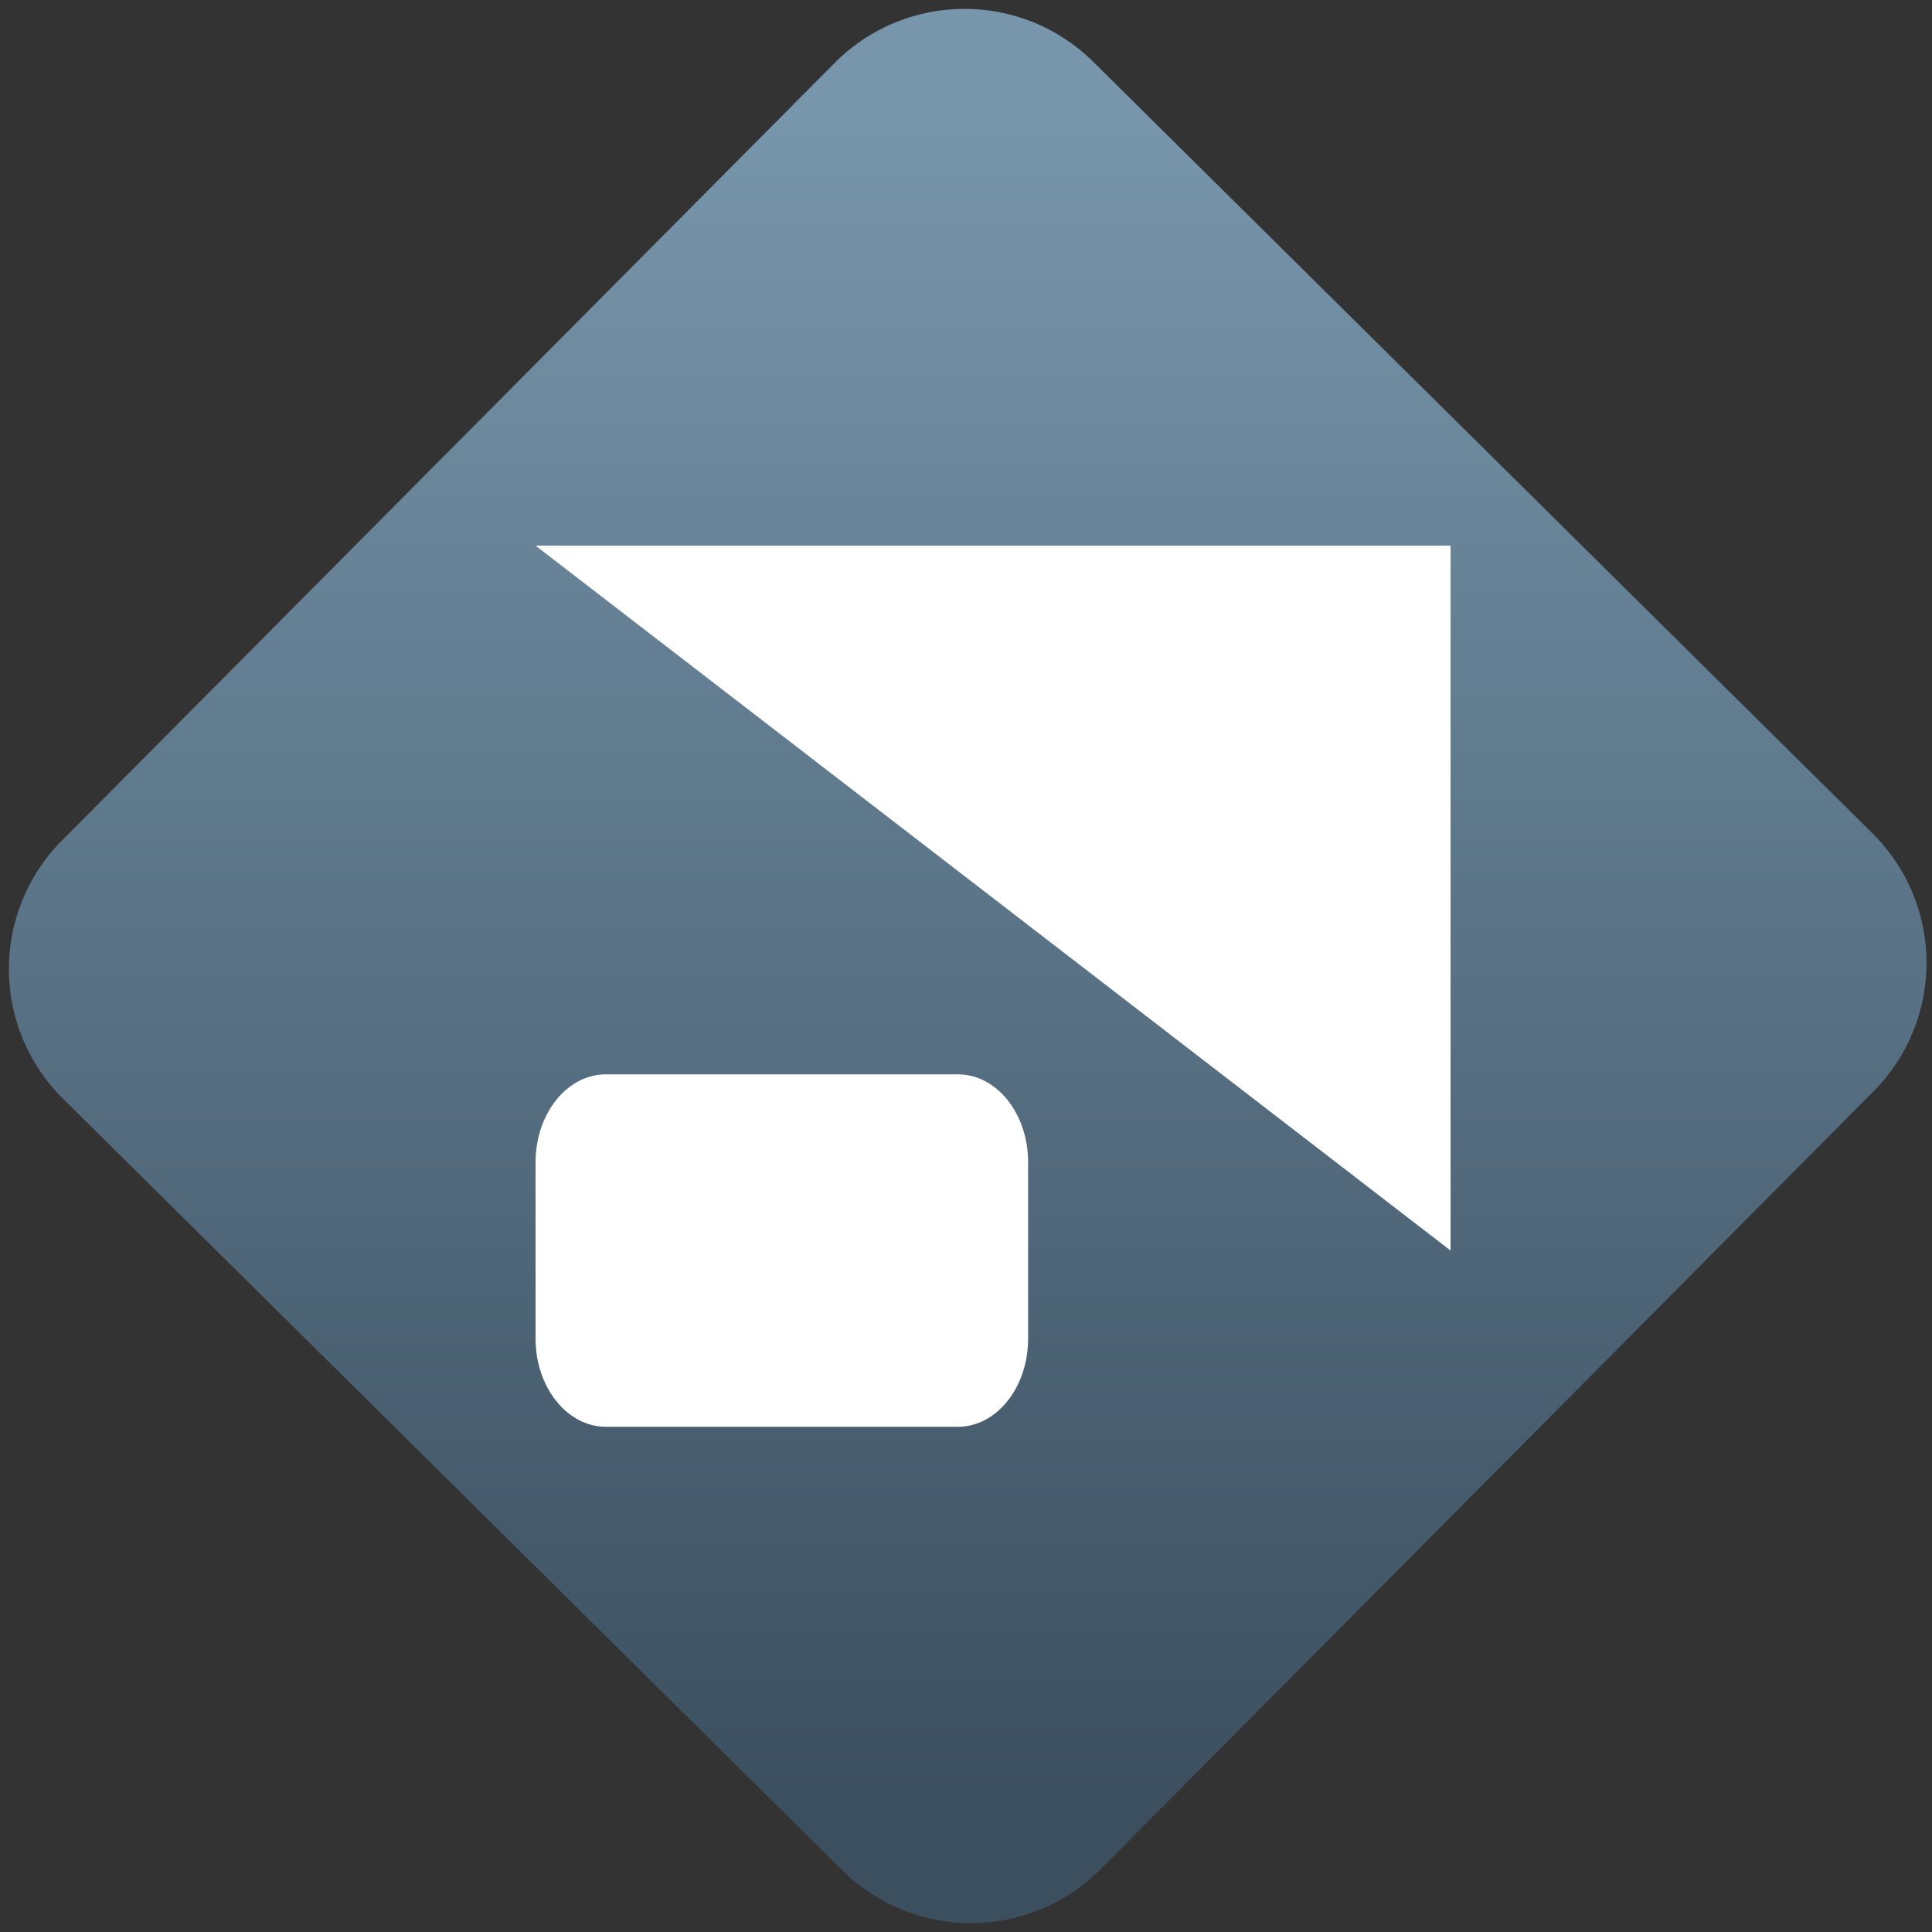 <svg width="64" height="64" viewBox="0 0 64 64" version="1.1"><rect x="0" y="0" width="64" height="64" fill="#333333" stroke="none"/><defs><linearGradient id="linear-pattern-0" gradientUnits="userSpaceOnUse" x1="0" y1="0" x2="0" y2="1" gradientTransform="matrix(60, 0, 0, 56, 0, 4)"><stop offset="0" stop-color="#7795ab" stop-opacity="1"/><stop offset="1" stop-color="#3b4f5f" stop-opacity="1"/></linearGradient></defs><path fill="url(#linear-pattern-0)" fill-opacity="1" d="M 36.219 2.051 L 62.027 27.605 C 64.402 29.957 64.418 33.785 62.059 36.156 L 36.461 61.918 C 34.105 64.289 30.27 64.305 27.895 61.949 L 2.086 36.395 C -0.289 34.043 -0.305 30.215 2.051 27.844 L 27.652 2.082 C 30.008 -0.289 33.844 -0.305 36.219 2.051 Z M 36.219 2.051 " /><g transform="matrix(1.008,0,0,1.003,16.221,16.077)"><path fill-rule="nonzero" fill="rgb(100%, 100%, 100%)" fill-opacity="1" d="M 1.508 1.992 L 31.578 1.992 L 31.578 25.273 Z M 1.508 1.992 "/><path fill-rule="nonzero" fill="rgb(100%, 100%, 100%)" fill-opacity="1" d="M 3.82 19.453 L 15.387 19.453 C 16.664 19.453 17.695 20.75 17.695 22.359 L 17.695 28.184 C 17.695 29.789 16.664 31.094 15.387 31.094 L 3.82 31.094 C 2.543 31.094 1.508 29.789 1.508 28.184 L 1.508 22.359 C 1.508 20.75 2.543 19.453 3.82 19.453 Z M 3.82 19.453 "/></g></svg>
